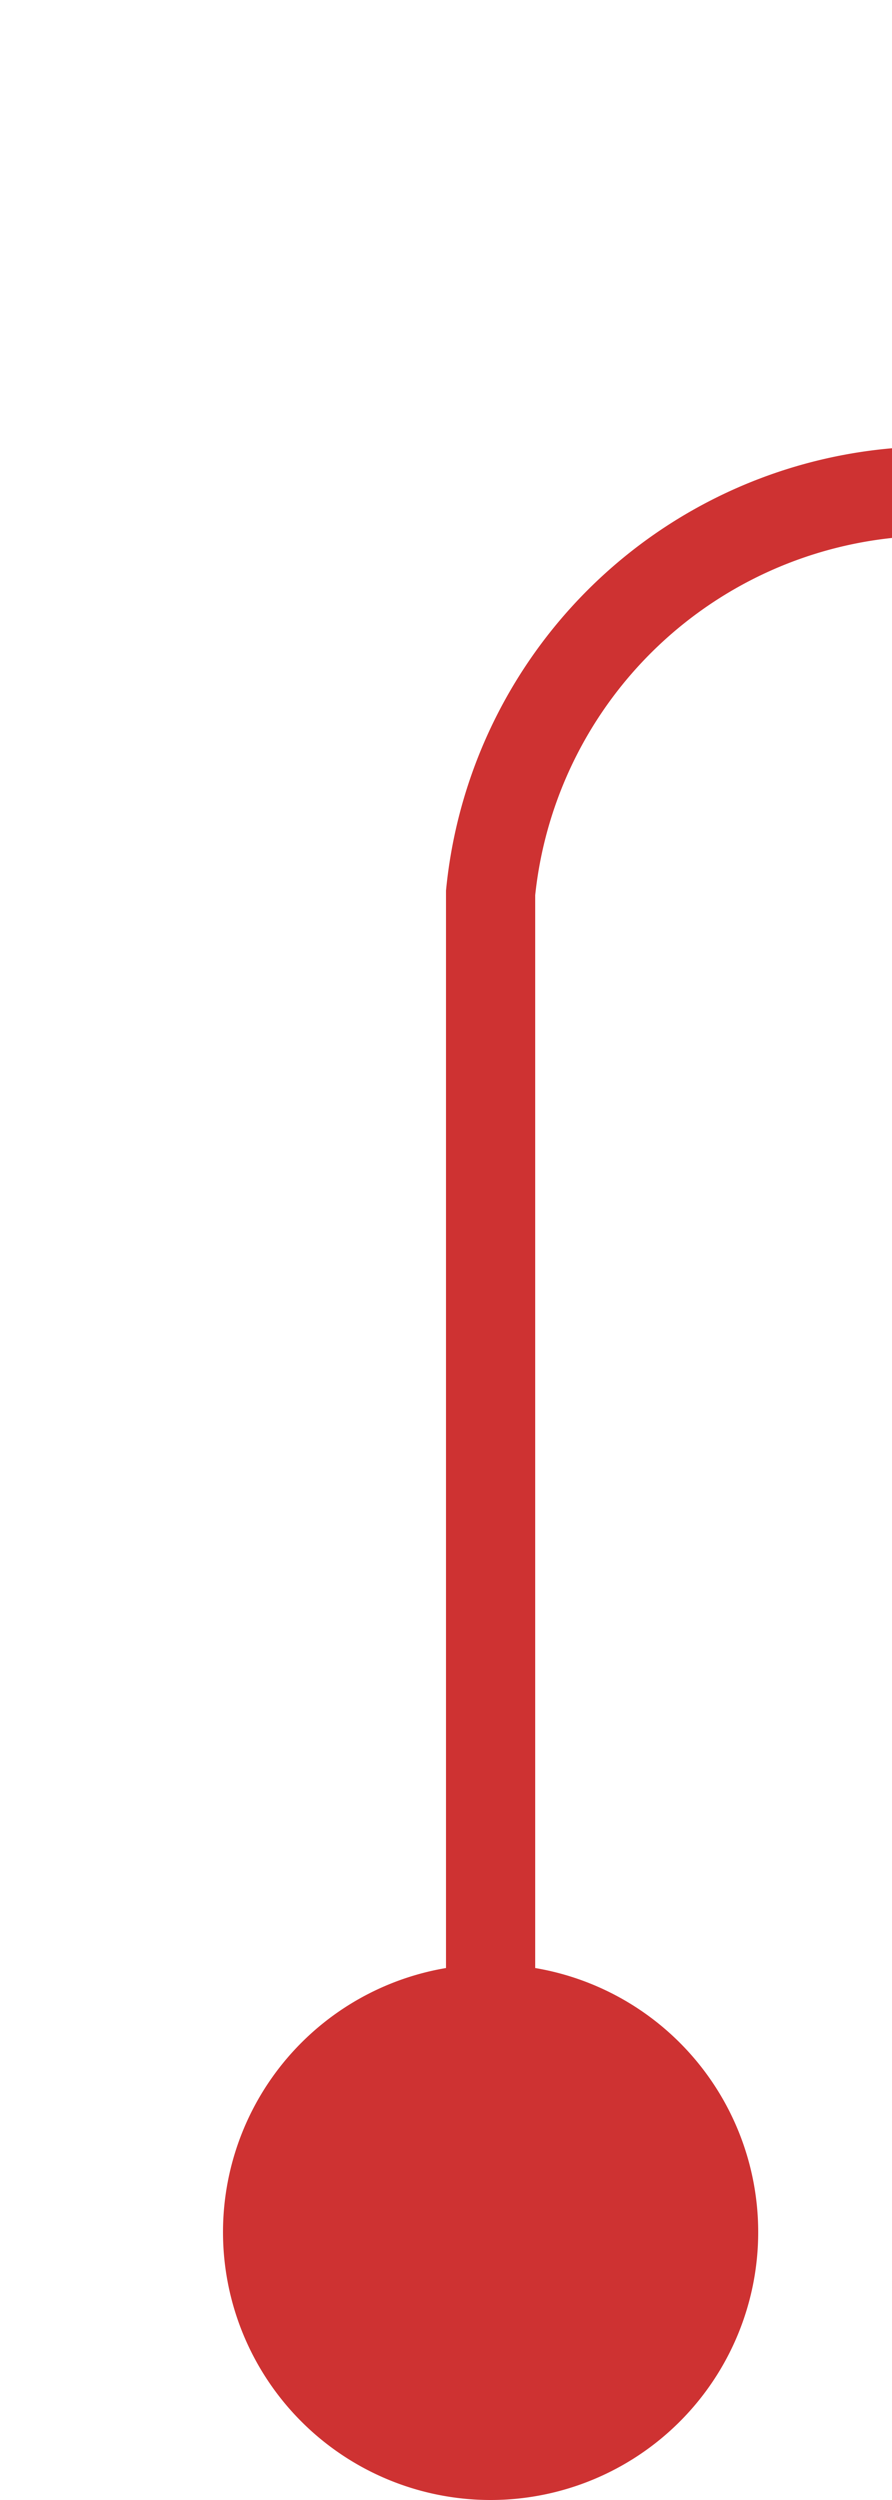 ﻿<?xml version="1.0" encoding="utf-8"?>
<svg version="1.1" xmlns:xlink="http://www.w3.org/1999/xlink" width="10px" height="28px" preserveAspectRatio="xMidYMin meet" viewBox="299 1720  8 28" xmlns="http://www.w3.org/2000/svg">
  <path d="M 303.5 1747  L 303.5 1730  A 5 5 0 0 1 308.5 1725.5 L 516 1725.5  " stroke-width="1" stroke="#ce3232" fill="none" />
  <path d="M 303.5 1742  A 3 3 0 0 0 300.5 1745 A 3 3 0 0 0 303.5 1748 A 3 3 0 0 0 306.5 1745 A 3 3 0 0 0 303.5 1742 Z M 515 1720  L 515 1731  L 516 1731  L 516 1720  L 515 1720  Z " fill-rule="nonzero" fill="#ce3232" stroke="none" />
</svg>